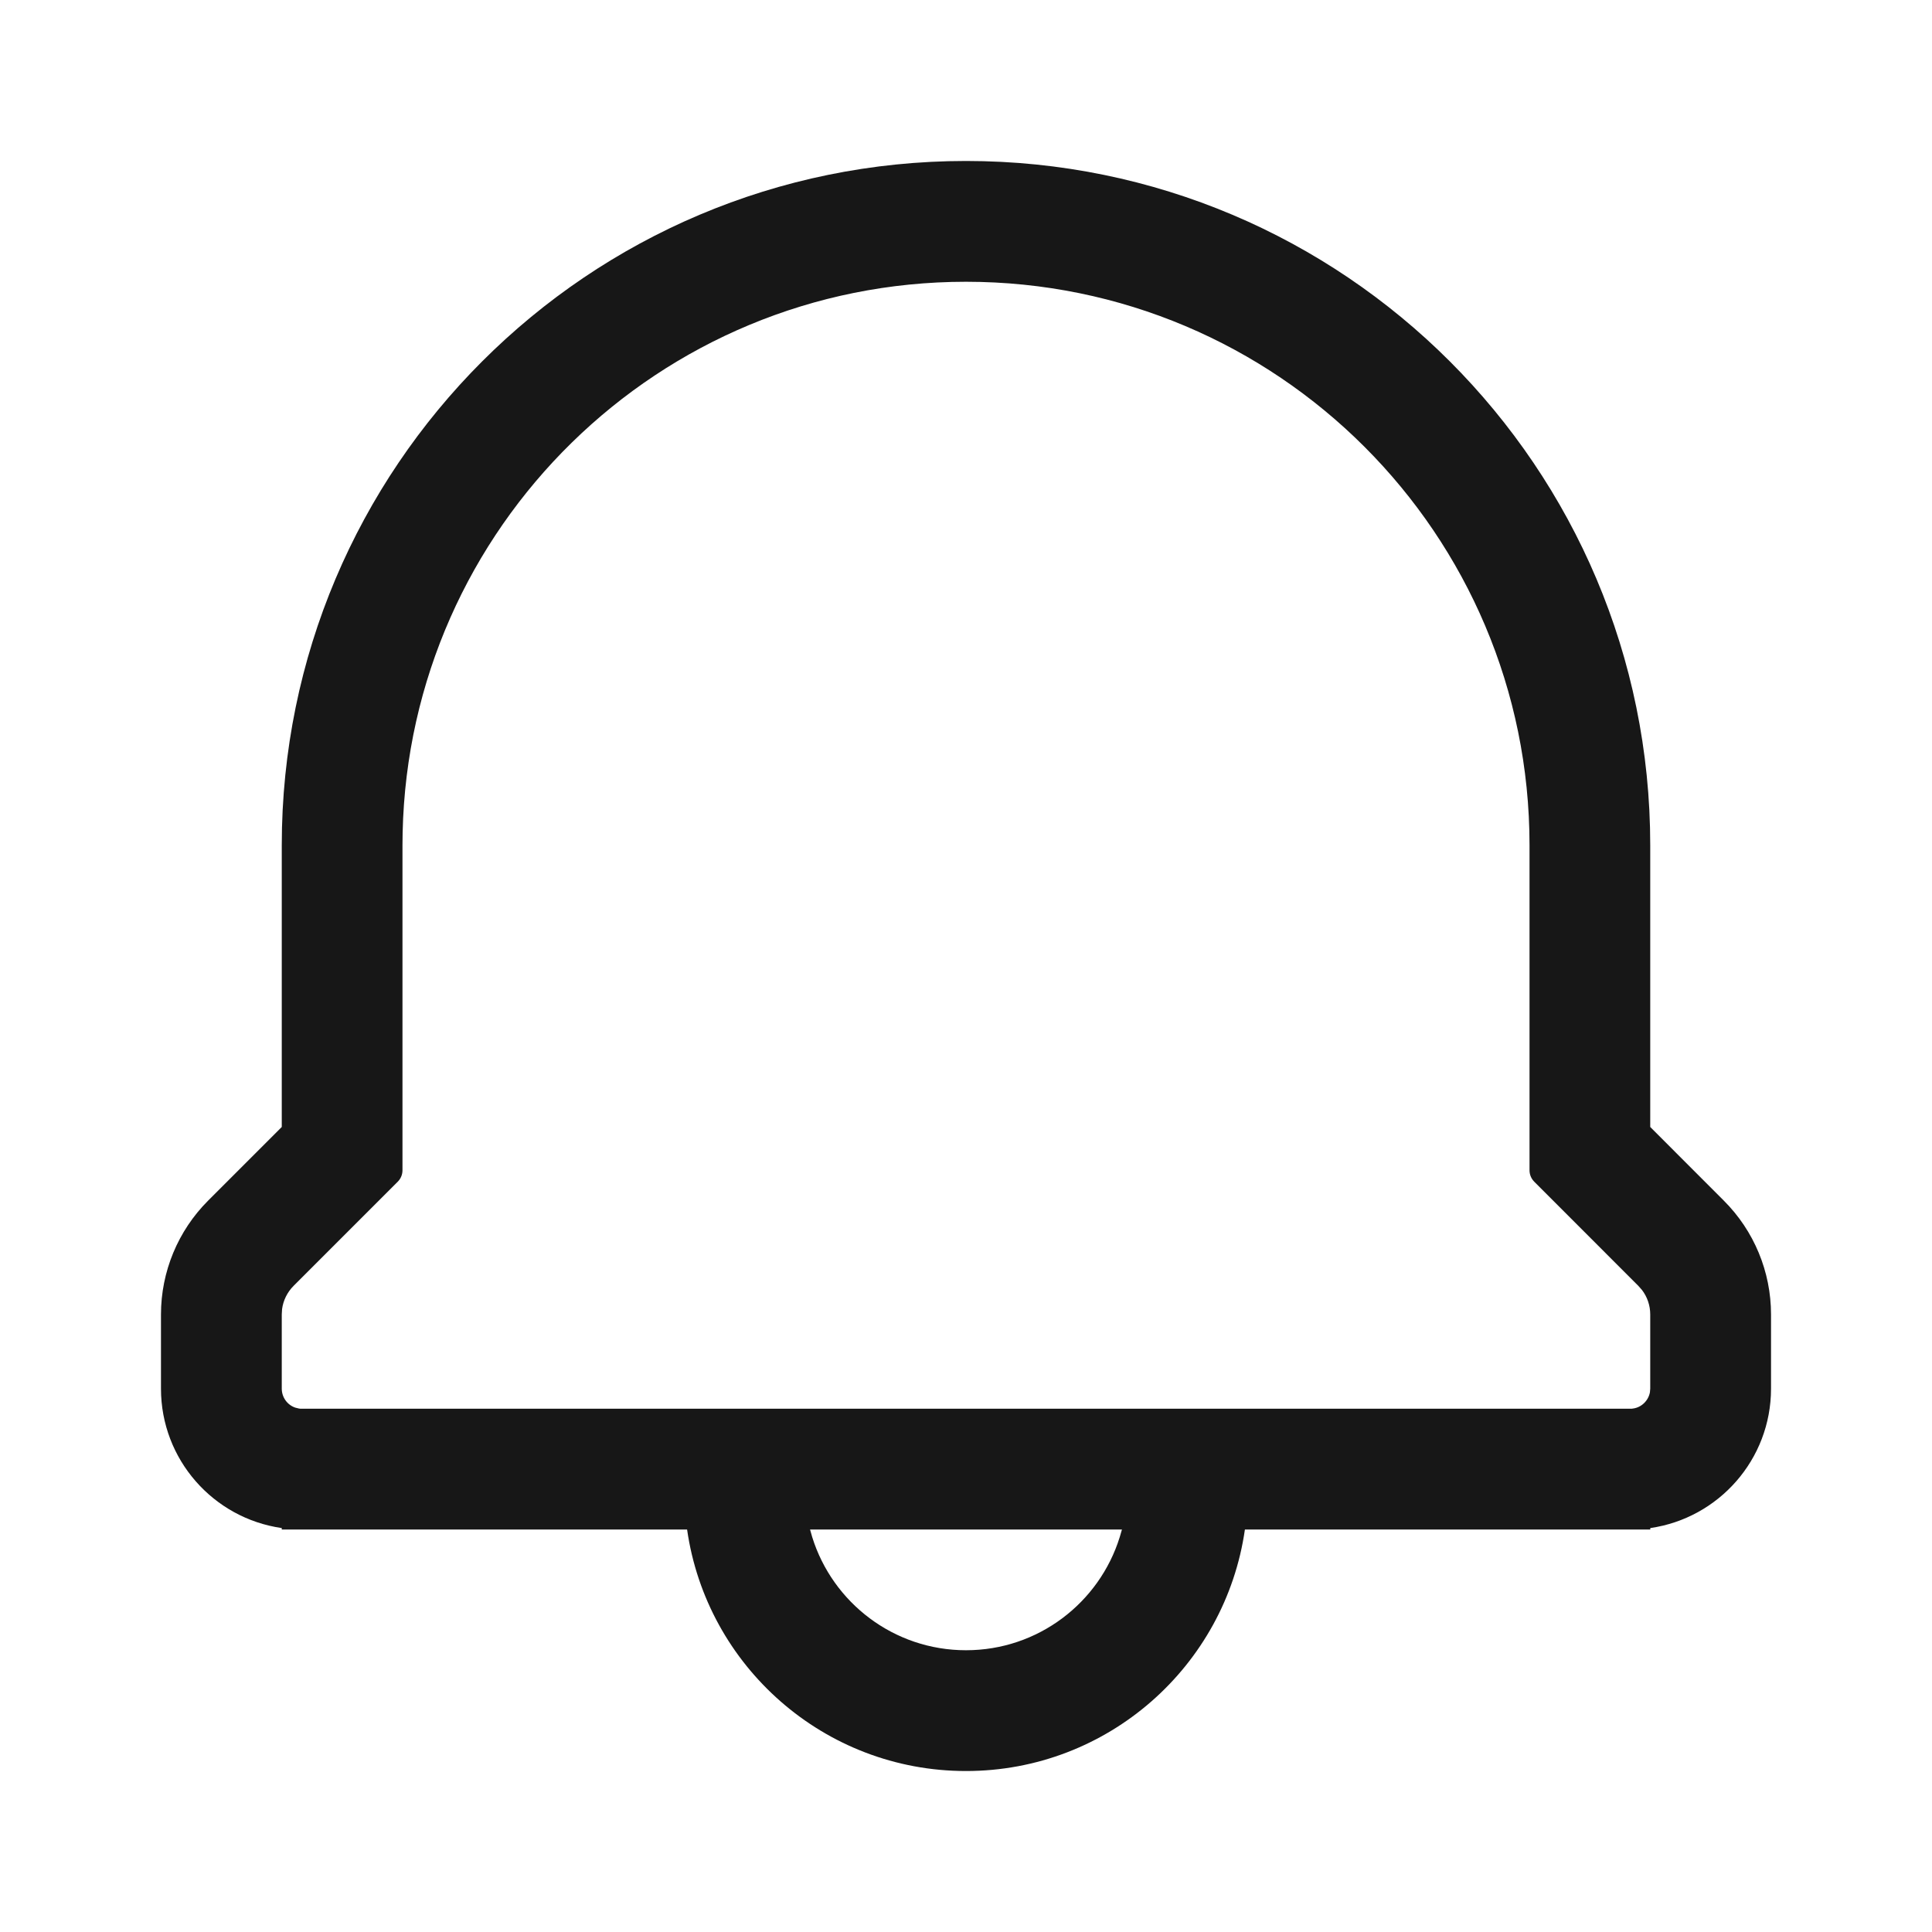 <svg width="25" height="25" viewBox="0 0 25 25" fill="none" xmlns="http://www.w3.org/2000/svg">
<path fill-rule="evenodd" clip-rule="evenodd" d="M3.646 19.792L3.646 19.773C2.762 19.647 2.083 18.887 2.083 17.969V17.009C2.083 16.456 2.303 15.926 2.693 15.536L3.646 14.583V10.937C3.646 6.047 7.61 2.083 12.5 2.083C17.39 2.083 21.354 6.047 21.354 10.937V14.583L22.306 15.536C22.697 15.926 22.917 16.456 22.917 17.009V17.969C22.917 18.887 22.238 19.646 21.355 19.773L21.354 19.792L16.109 19.792C15.856 21.558 14.337 22.917 12.5 22.917C10.663 22.917 9.144 21.558 8.891 19.792L3.646 19.792ZM14.518 19.792L10.482 19.792L10.51 19.89C10.774 20.738 11.565 21.354 12.5 21.354C13.434 21.354 14.225 20.739 14.489 19.891L14.518 19.792ZM5.21 10.775C5.297 6.823 8.527 3.646 12.5 3.646C16.527 3.646 19.792 6.91 19.792 10.937V15.144C19.792 15.199 19.814 15.252 19.853 15.291L21.201 16.64L21.247 16.692C21.316 16.782 21.354 16.894 21.354 17.009V17.969L21.35 18.016C21.33 18.124 21.242 18.211 21.133 18.226L21.111 18.229H3.888L3.867 18.226L3.822 18.215C3.719 18.181 3.646 18.082 3.646 17.969V17.009L3.65 16.94C3.665 16.827 3.717 16.722 3.798 16.64L5.147 15.291C5.186 15.252 5.208 15.199 5.208 15.144V10.937L5.21 10.775Z" fill="#171717"/>
</svg>
